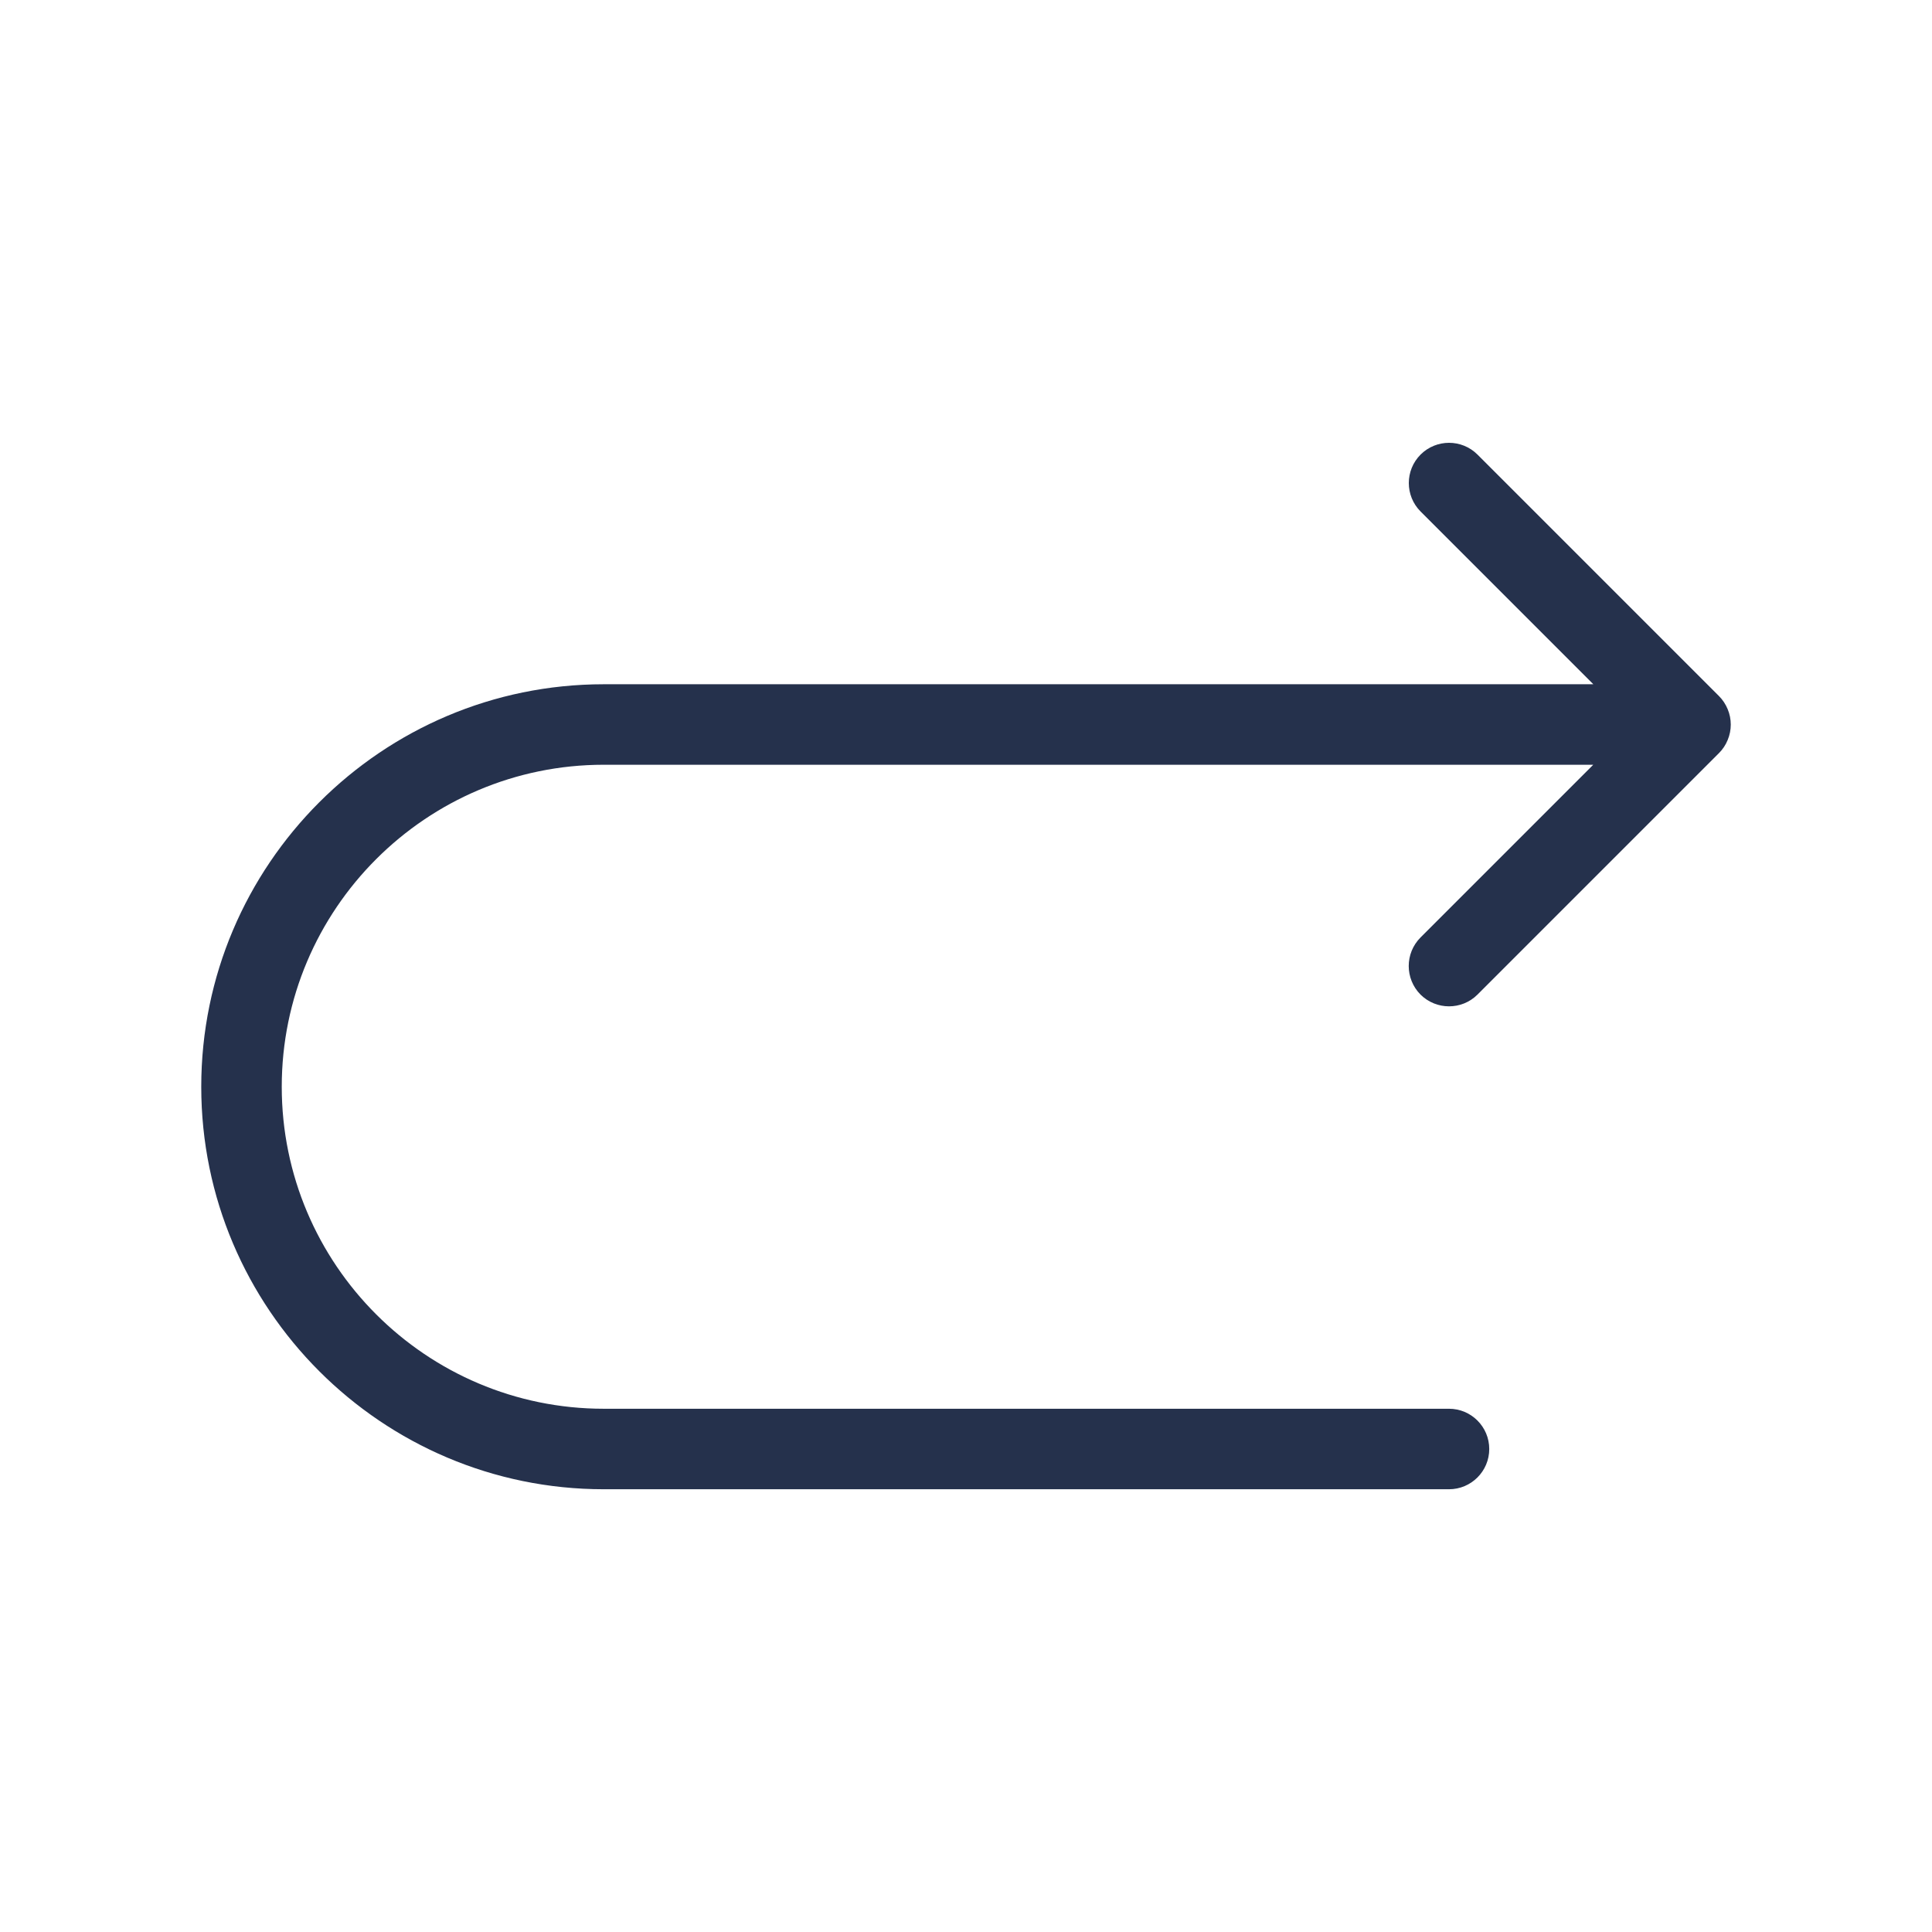 <svg width="24" height="24" viewBox="0 0 24 24" fill="none" xmlns="http://www.w3.org/2000/svg">
<path d="M17.646 11.646L19.792 9.5H7.5C5.294 9.5 3.5 11.294 3.5 13.5C3.5 15.706 5.294 17.5 7.5 17.5H18C18.276 17.5 18.5 17.724 18.5 18C18.5 18.276 18.276 18.5 18 18.5H7.5C4.743 18.5 2.5 16.257 2.5 13.5C2.5 10.743 4.743 8.5 7.5 8.5H19.793L17.647 6.354C17.452 6.159 17.452 5.842 17.647 5.647C17.842 5.452 18.159 5.452 18.354 5.647L21.354 8.647C21.4 8.693 21.437 8.749 21.462 8.81C21.513 8.932 21.513 9.07 21.462 9.192C21.437 9.254 21.4 9.309 21.354 9.355L18.354 12.355C18.256 12.453 18.128 12.501 18 12.501C17.872 12.501 17.744 12.452 17.646 12.355C17.451 12.158 17.451 11.842 17.646 11.646Z" fill="#25314C"/>
</svg>
